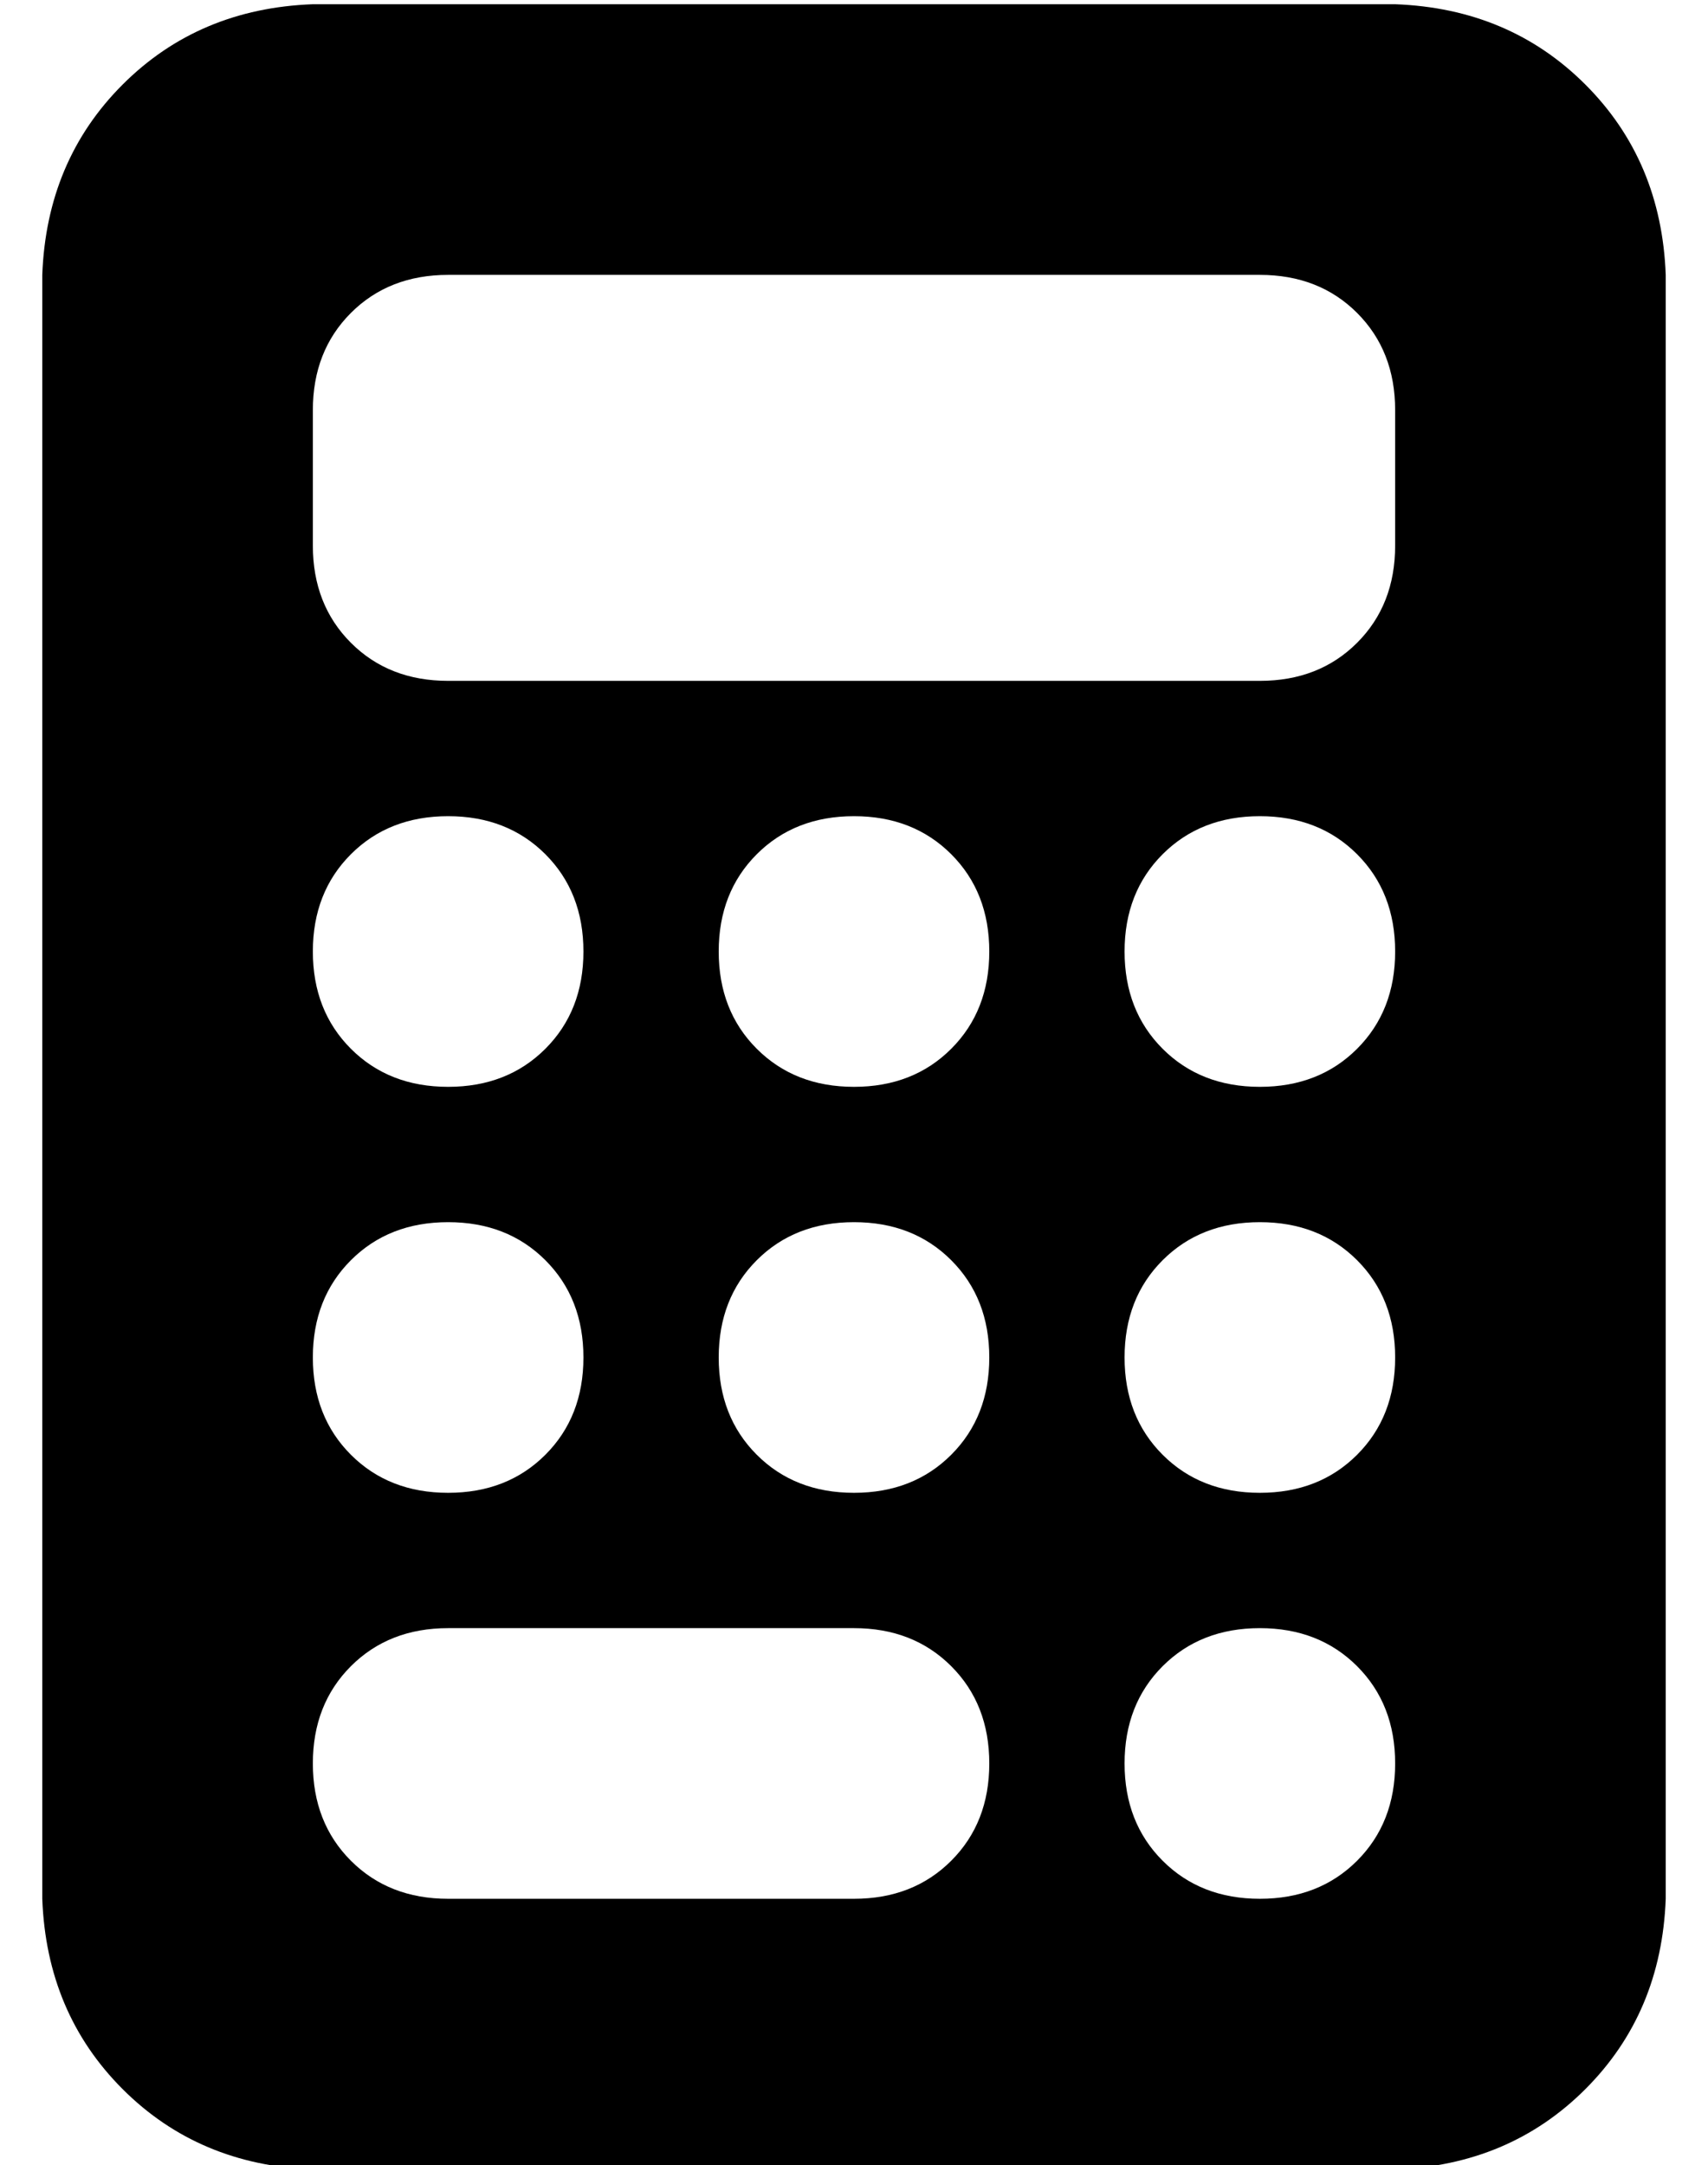 <?xml version="1.0" standalone="no"?>
<!DOCTYPE svg PUBLIC "-//W3C//DTD SVG 1.1//EN" "http://www.w3.org/Graphics/SVG/1.1/DTD/svg11.dtd" >
<svg xmlns="http://www.w3.org/2000/svg" xmlns:xlink="http://www.w3.org/1999/xlink" version="1.1" viewBox="-10 -40 404 512">
   <path fill="currentColor"
d="M64 -39q-27 1 -45 19v0v0q-18 18 -19 45v384v0q1 27 19 45t45 19h256v0q27 -1 45 -19t19 -45v-384v0q-1 -27 -19 -45t-45 -19h-256v0zM96 25h192h-192h192q14 0 23 9t9 23v32v0q0 14 -9 23t-23 9h-192v0q-14 0 -23 -9t-9 -23v-32v0q0 -14 9 -23t23 -9v0zM128 185
q0 14 -9 23v0v0q-9 9 -23 9t-23 -9t-9 -23t9 -23t23 -9t23 9t9 23v0zM96 313q-14 0 -23 -9v0v0q-9 -9 -9 -23t9 -23t23 -9t23 9t9 23t-9 23t-23 9v0zM64 377q0 -14 9 -23v0v0q9 -9 23 -9h96v0q14 0 23 9t9 23t-9 23t-23 9h-96v0q-14 0 -23 -9t-9 -23v0zM192 217
q-14 0 -23 -9v0v0q-9 -9 -9 -23t9 -23t23 -9t23 9t9 23t-9 23t-23 9v0zM224 281q0 14 -9 23v0v0q-9 9 -23 9t-23 -9t-9 -23t9 -23t23 -9t23 9t9 23v0zM288 217q-14 0 -23 -9v0v0q-9 -9 -9 -23t9 -23t23 -9t23 9t9 23t-9 23t-23 9v0zM320 281q0 14 -9 23v0v0q-9 9 -23 9
t-23 -9t-9 -23t9 -23t23 -9t23 9t9 23v0zM288 409q-14 0 -23 -9v0v0q-9 -9 -9 -23t9 -23t23 -9t23 9t9 23t-9 23t-23 9v0z" />
</svg>
